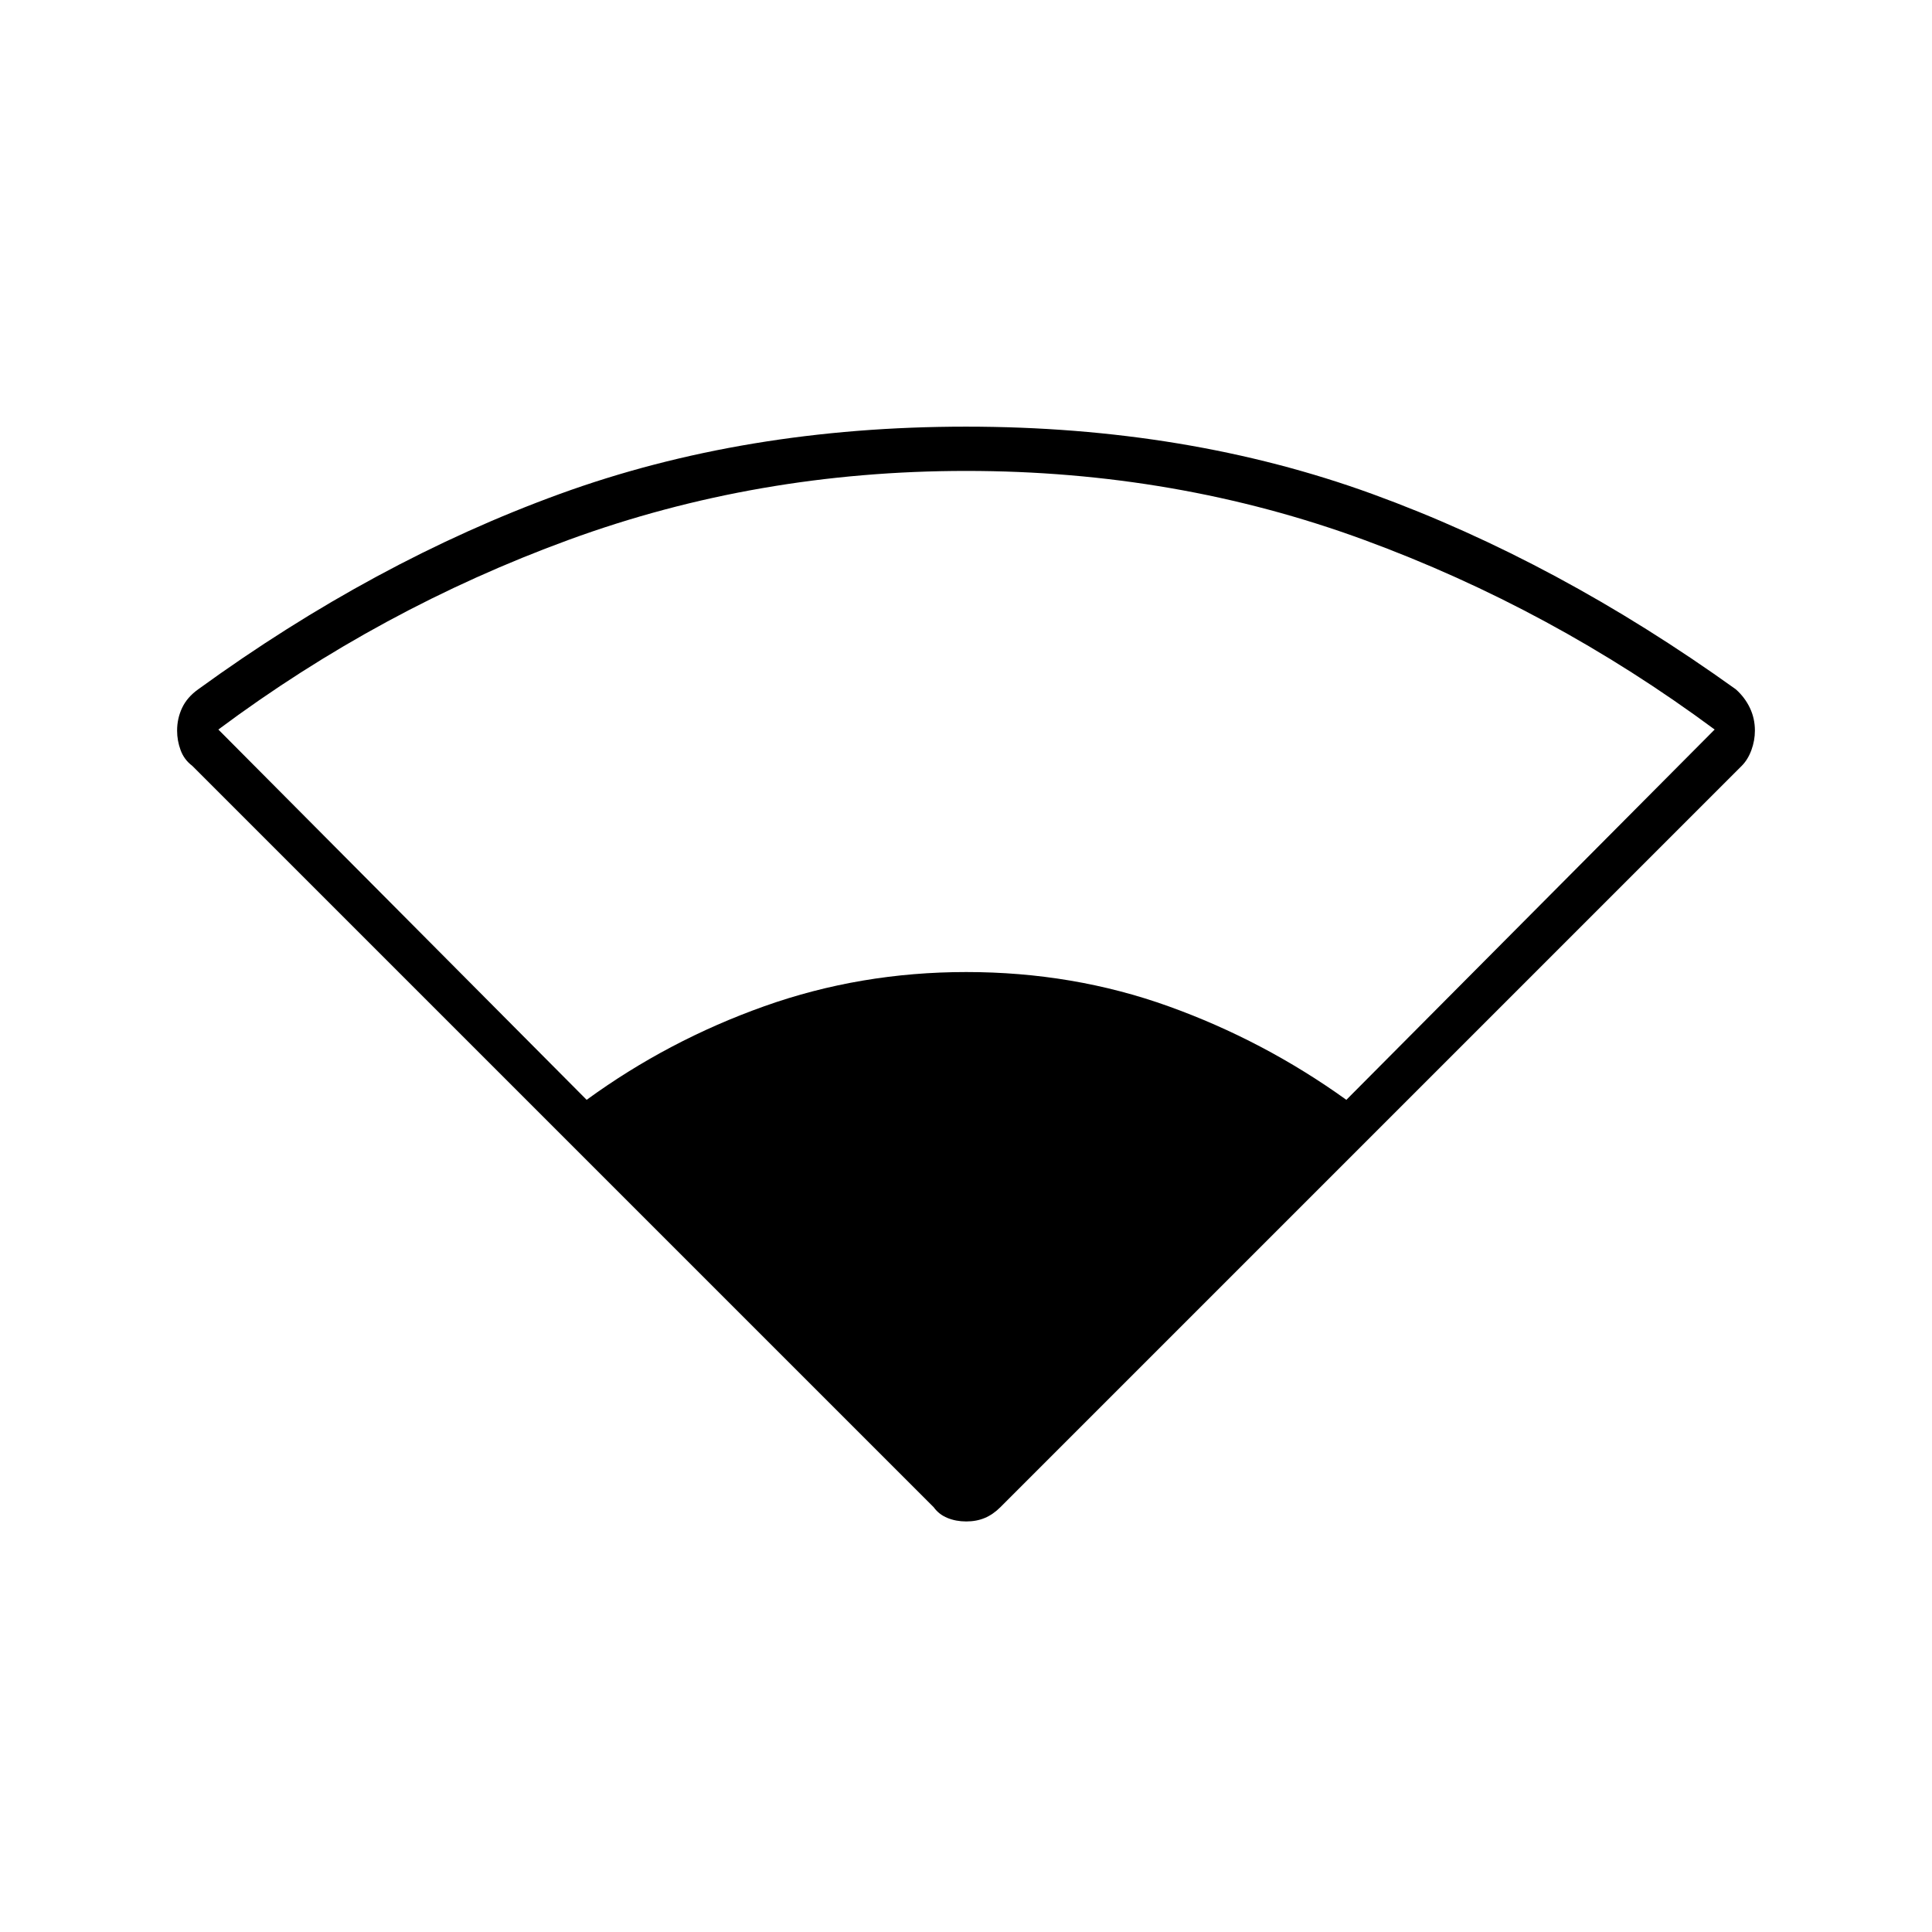 <svg xmlns="http://www.w3.org/2000/svg" height="48" viewBox="0 -960 960 960" width="48"><path d="M463.92-211.1 95.5-579.5q-4-3-5.75-7.73-1.75-4.74-1.75-9.72 0-6.05 2.5-11.34t8-9.21Q186-681 278-714.5T480-748q110 0 202 33.5t180.5 97q4.5 4 7 9.24t2.5 11.28q0 4.98-1.75 9.73t-4.84 7.84L497.09-211.09q-3.59 3.59-7.71 5.34-4.13 1.75-9.25 1.75-5.13 0-9.38-1.75-4.25-1.75-6.83-5.35ZM291.5-413.5Q332-443 379.75-460t100.36-17q53.11 0 100.46 17 47.35 17 88.43 46.5l183-184q-81-60-174.25-94.25T480.09-726q-103.92 0-197.5 34.25Q189-657.5 108.5-597.5l183 184Z"/></svg>